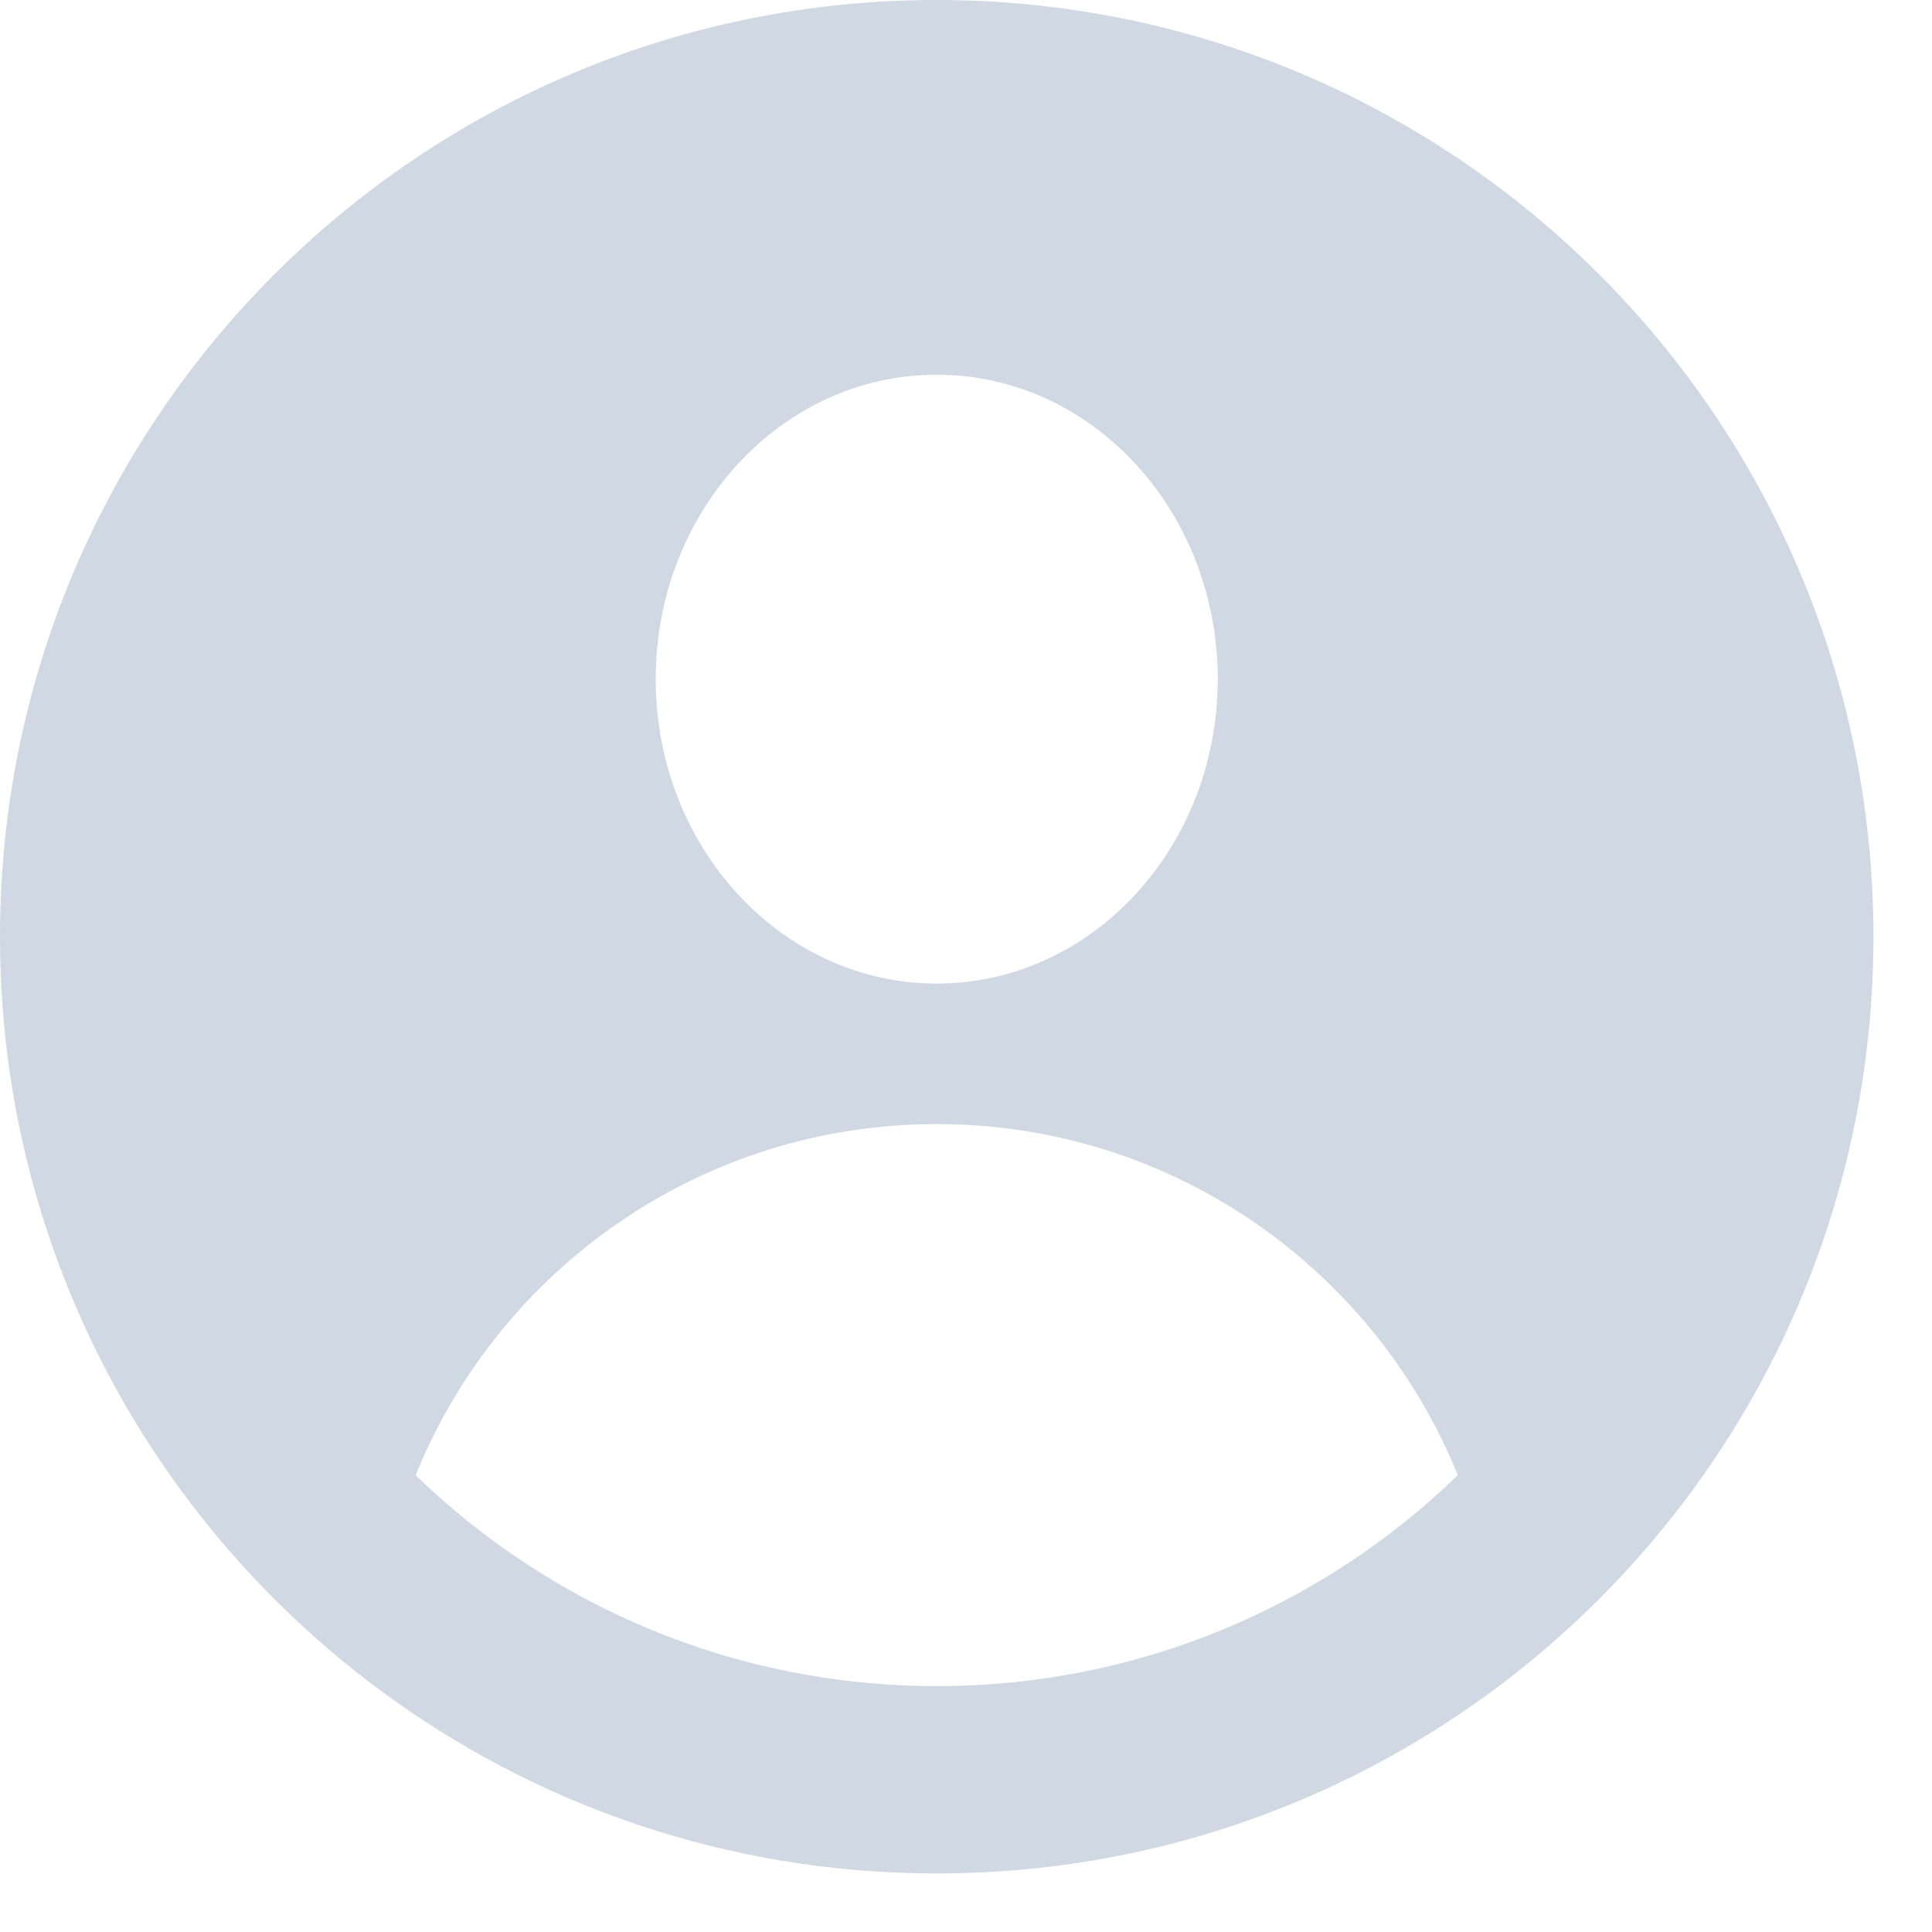 <svg width="32" height="32" viewBox="0 0 33 33" fill="none" xmlns="http://www.w3.org/2000/svg">
<path fill-rule="evenodd" clip-rule="evenodd" d="M24.946 29.267C22.392 30.993 19.314 32 16 32C12.398 32 9.074 30.81 6.4 28.801C2.514 25.882 0 21.235 0 16C0 7.163 7.163 0 16 0C24.837 0 32 7.163 32 16C32 21.523 29.202 26.392 24.946 29.267ZM16 16.8C18.651 16.8 20.8 14.472 20.8 11.6C20.8 8.728 18.651 6.4 16 6.4C13.349 6.4 11.2 8.728 11.2 11.6C11.2 14.472 13.349 16.8 16 16.8ZM16 28.8C19.459 28.8 22.598 27.428 24.901 25.198C23.477 21.681 20.028 19.2 16 19.2C11.972 19.2 8.523 21.681 7.099 25.198C9.402 27.428 12.541 28.8 16 28.8Z" fill="#D0D8E3"/>
</svg>
